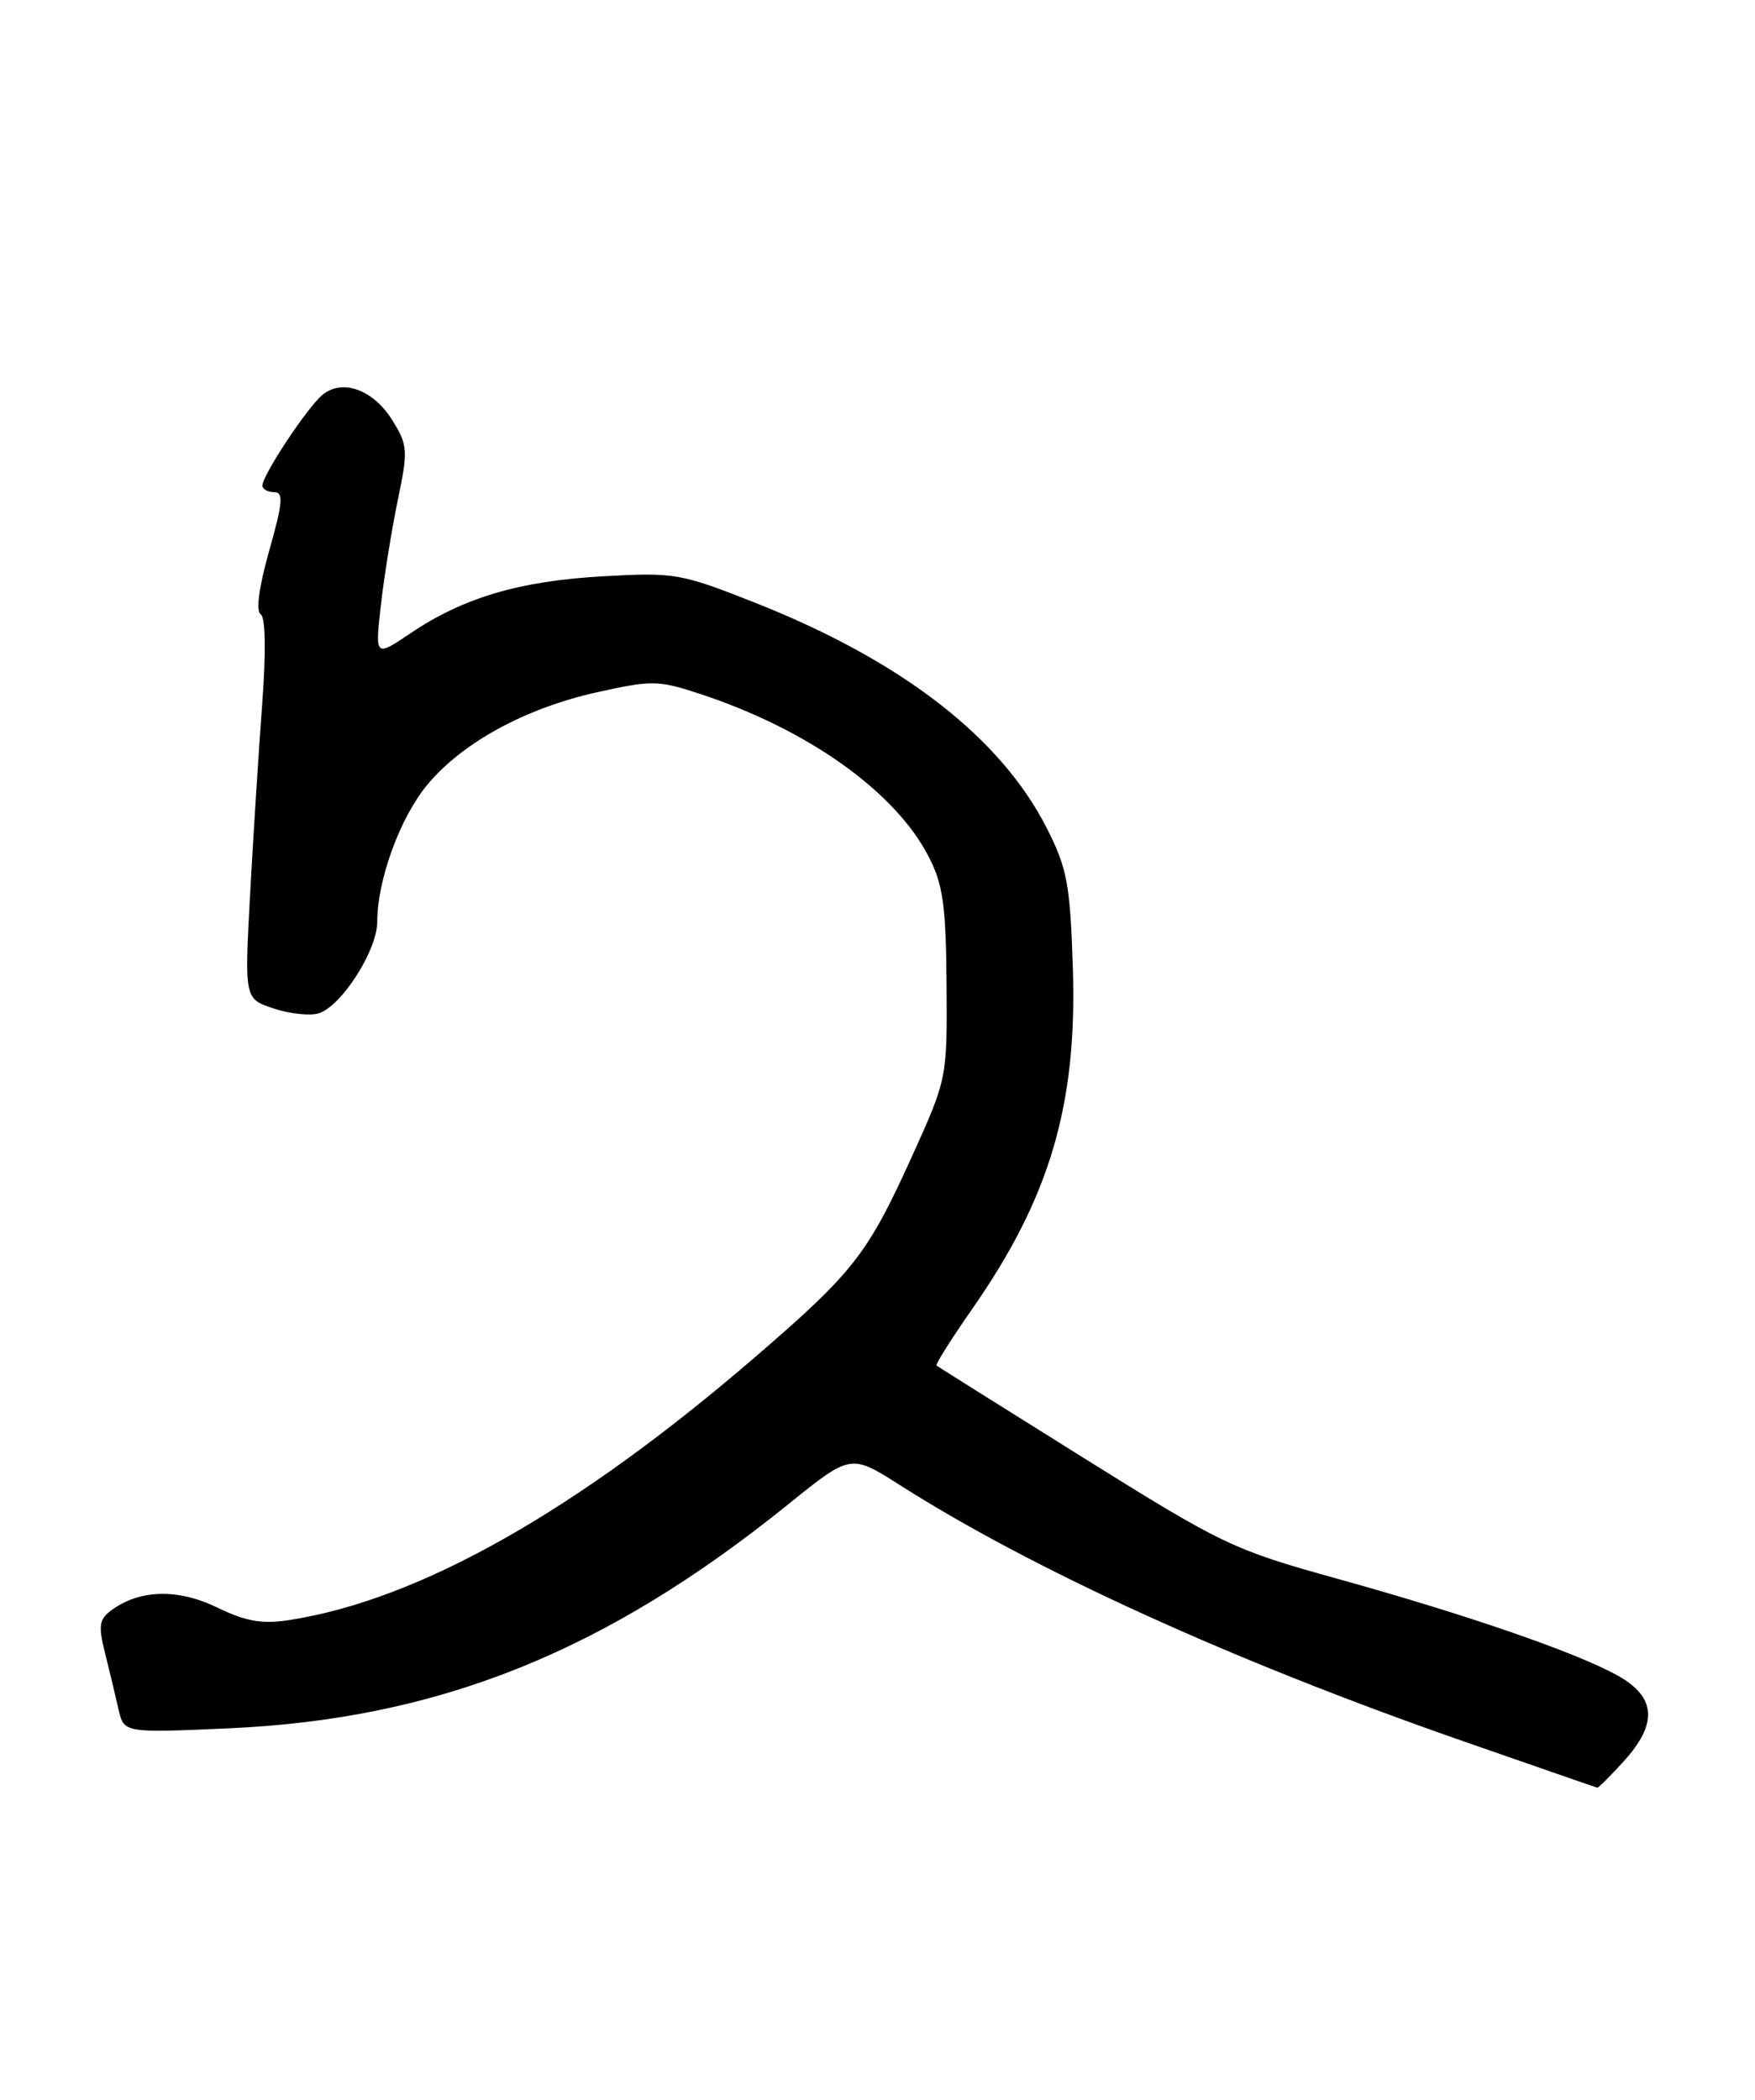 <?xml version="1.0" encoding="UTF-8" standalone="no"?>
<!DOCTYPE svg PUBLIC "-//W3C//DTD SVG 1.1//EN" "http://www.w3.org/Graphics/SVG/1.1/DTD/svg11.dtd" >
<svg xmlns="http://www.w3.org/2000/svg" xmlns:xlink="http://www.w3.org/1999/xlink" version="1.1" viewBox="0 0 214 256">
 <g >
 <path fill="currentColor"
d=" M 197.98 214.75 C 202.18 210.14 201.95 206.90 197.25 204.28 C 192.17 201.46 178.98 196.90 163.04 192.47 C 150.39 188.96 149.09 188.34 132.17 177.77 C 122.45 171.70 114.37 166.62 114.20 166.49 C 114.04 166.35 115.96 163.30 118.47 159.70 C 128.01 146.05 131.36 134.75 130.82 118.00 C 130.49 107.82 130.13 105.87 127.66 101.00 C 122.03 89.90 109.93 80.54 92.06 73.48 C 83.01 69.90 82.25 69.77 73.56 70.26 C 63.37 70.83 56.56 72.84 50.11 77.17 C 45.73 80.12 45.73 80.12 46.44 73.81 C 46.83 70.34 47.76 64.58 48.50 61.00 C 49.77 54.92 49.73 54.30 47.85 51.25 C 45.53 47.51 41.76 46.13 39.32 48.14 C 37.48 49.65 32.00 57.93 32.00 59.20 C 32.00 59.64 32.64 60.00 33.42 60.00 C 34.60 60.00 34.49 61.24 32.83 67.13 C 31.59 71.50 31.18 74.50 31.78 74.88 C 32.38 75.27 32.45 79.44 31.96 86.00 C 31.53 91.78 30.87 102.19 30.49 109.14 C 29.81 121.78 29.81 121.78 33.39 122.96 C 35.36 123.61 37.82 123.87 38.87 123.54 C 41.66 122.66 46.00 115.86 46.00 112.38 C 46.00 107.31 48.77 99.70 52.08 95.71 C 56.32 90.57 64.03 86.36 72.71 84.42 C 79.44 82.92 80.28 82.93 85.21 84.55 C 98.44 88.88 109.14 96.47 113.25 104.46 C 114.99 107.83 115.35 110.41 115.42 120.00 C 115.50 131.48 115.49 131.52 111.22 140.95 C 105.80 152.90 104.11 155.07 92.22 165.33 C 70.34 184.21 51.13 195.07 35.25 197.52 C 31.96 198.03 29.97 197.68 26.47 195.98 C 21.68 193.66 17.04 193.78 13.58 196.32 C 12.09 197.41 11.97 198.21 12.81 201.55 C 13.35 203.72 14.09 206.80 14.45 208.39 C 15.11 211.28 15.11 211.28 27.80 210.72 C 53.42 209.59 73.74 201.46 96.12 183.40 C 103.74 177.25 103.74 177.25 109.76 181.08 C 126.04 191.43 150.25 202.45 178.00 212.14 C 187.07 215.30 194.62 217.92 194.76 217.95 C 194.91 217.98 196.36 216.54 197.98 214.75 Z "/>
</g>
</svg>